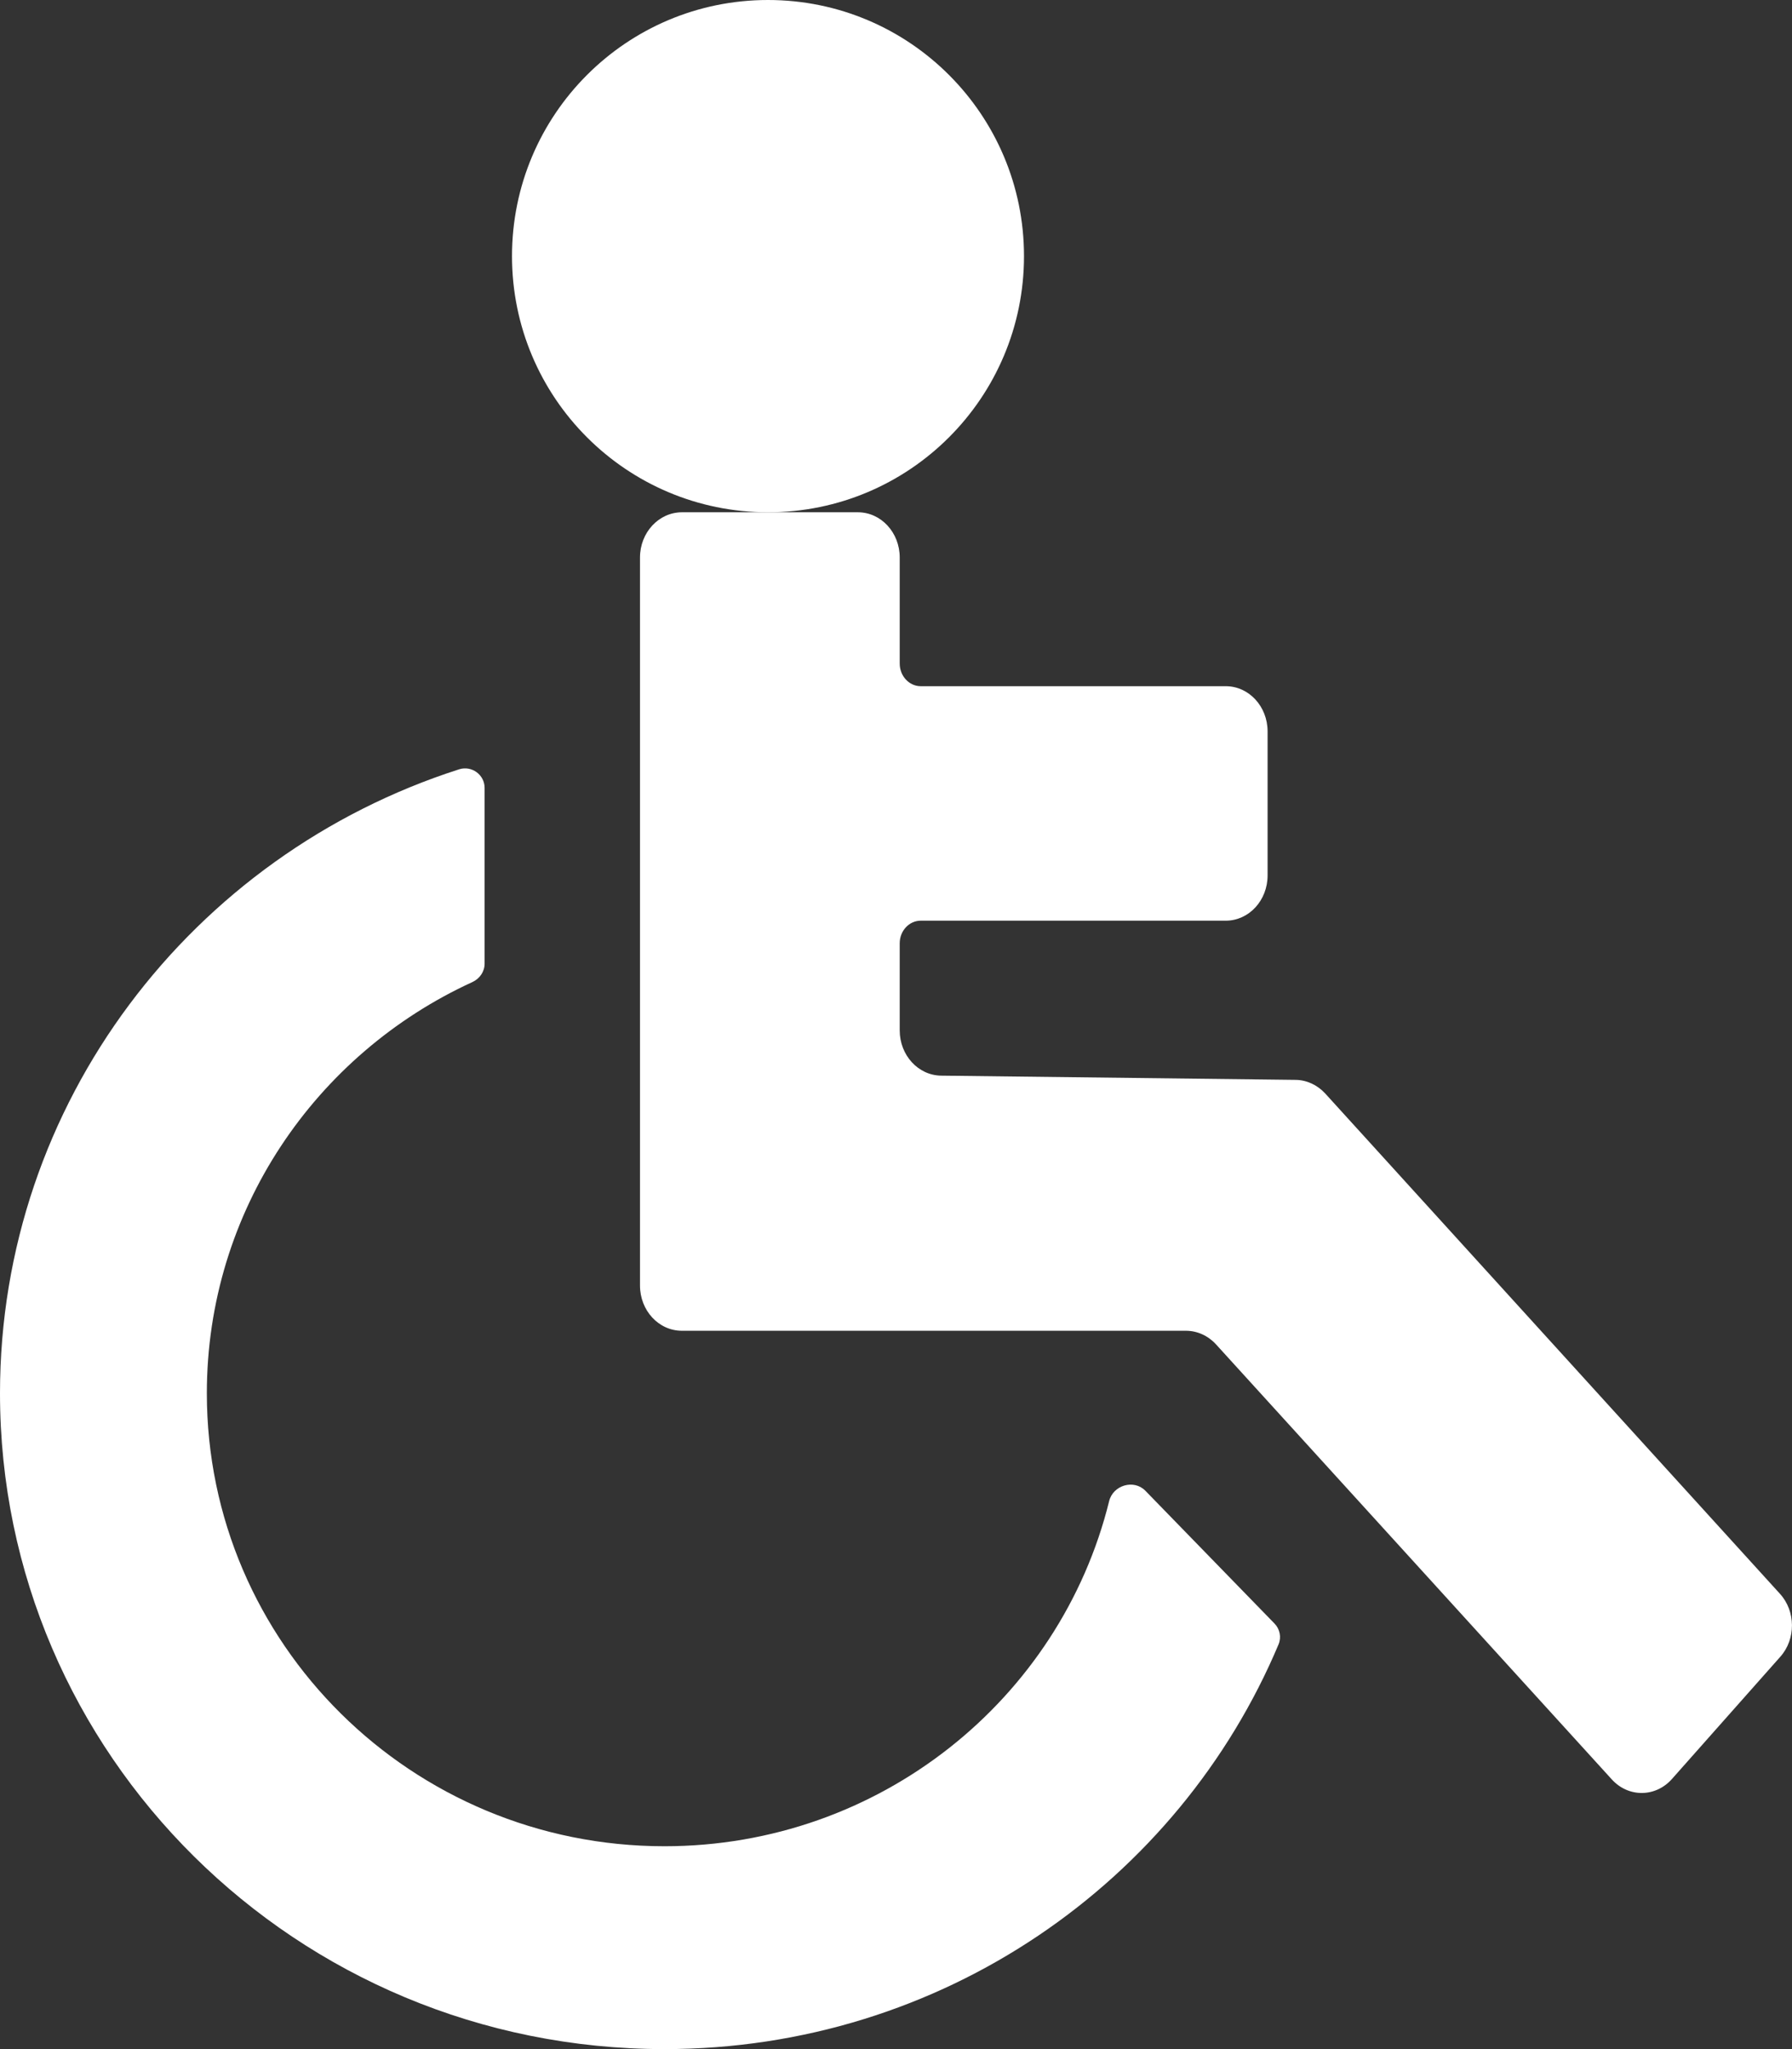 <svg width="14" height="16" viewBox="0 0 14 16" fill="none" xmlns="http://www.w3.org/2000/svg">
<rect x="0" y="0" width="14" height="16" fill="#333333" stroke="none"/>
<path d="M8.948 11.64C8.858 11.548 8.695 11.597 8.665 11.722C8.283 13.268 6.873 14.416 5.191 14.416C3.217 14.416 1.616 12.833 1.616 10.879C1.616 9.456 2.466 8.229 3.691 7.668C3.748 7.642 3.786 7.586 3.786 7.525V6.152C3.786 6.05 3.686 5.976 3.587 6.007C1.498 6.676 0 8.613 0 10.879C0 13.694 2.31 16 5.191 16C7.363 16 9.21 14.69 9.989 12.839C10.012 12.784 9.999 12.72 9.957 12.677L8.948 11.64Z" fill="white"/>
<path d="M8 2C8 3.105 7.105 4 6 4C4.895 4 4 3.105 4 2C4 0.895 4.895 0 6 0C7.105 0 8 0.895 8 2Z" fill="white"/>
<path d="M5 4.353C5 4.158 5.147 4 5.328 4H6.702C6.883 4 7.029 4.158 7.029 4.353V5.181C7.029 5.279 7.103 5.358 7.193 5.358H9.576C9.757 5.358 9.903 5.516 9.903 5.711V6.836C9.903 7.031 9.757 7.189 9.576 7.189H7.193C7.103 7.189 7.029 7.268 7.029 7.365V8.046C7.029 8.239 7.173 8.397 7.353 8.399L10.123 8.432C10.209 8.433 10.292 8.472 10.353 8.538L13.906 12.445C14.03 12.581 14.031 12.799 13.909 12.936L13.062 13.891C12.934 14.035 12.722 14.037 12.592 13.894L9.499 10.496C9.437 10.429 9.353 10.391 9.265 10.391H5.327C5.146 10.391 5 10.233 5 10.038L5 4.353Z" fill="white"/>
</svg>

